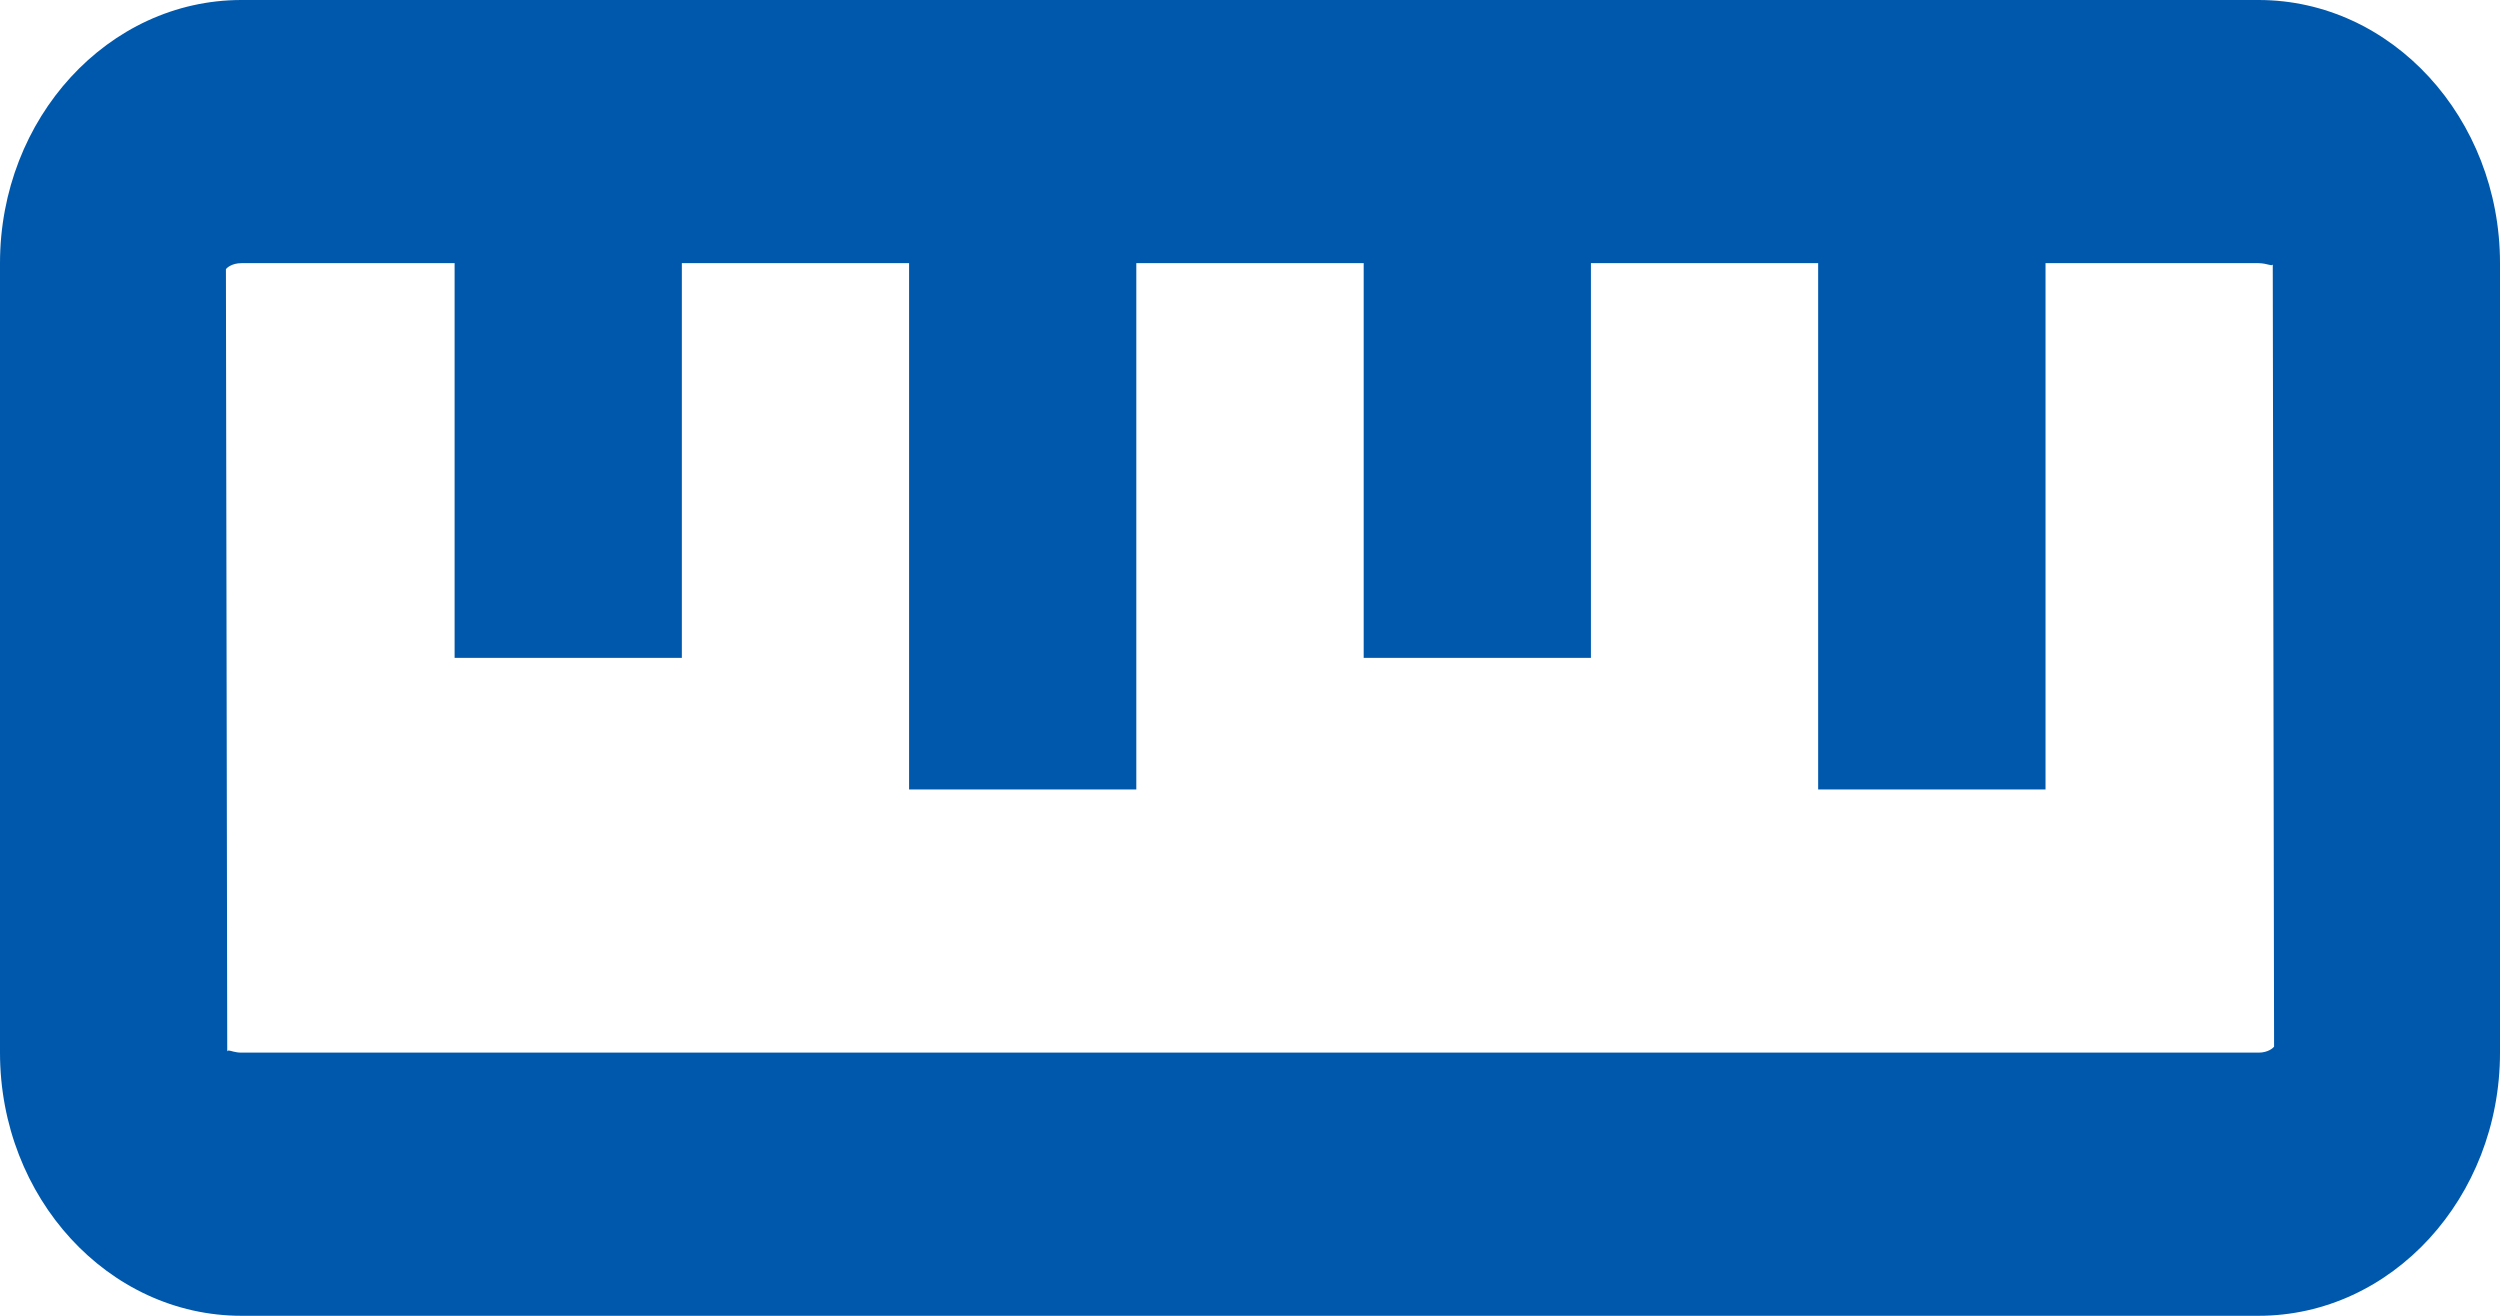<svg width="19" height="10" viewBox="0 0 19 10" fill="none" xmlns="http://www.w3.org/2000/svg">
<path d="M17.165 0H1.835C0.823 0 0 0.897 0 2V8C0 9.103 0.823 10 1.835 10H17.165C18.177 10 19 9.103 19 8V2C19 0.897 18.177 0 17.165 0ZM17.165 8H1.835C1.786 8 1.752 7.984 1.738 7.984C1.732 7.984 1.728 7.986 1.727 7.992L1.717 2.046C1.723 2.036 1.762 2 1.835 2H3.455V5H5.182V2H6.909V6H8.636V2H10.364V5H12.091V2H13.818V6H15.546V2H17.165C17.233 2.001 17.27 2.028 17.273 2.008L17.283 7.954C17.277 7.964 17.238 8 17.165 8Z" fill="#0058AC"/>
</svg>
